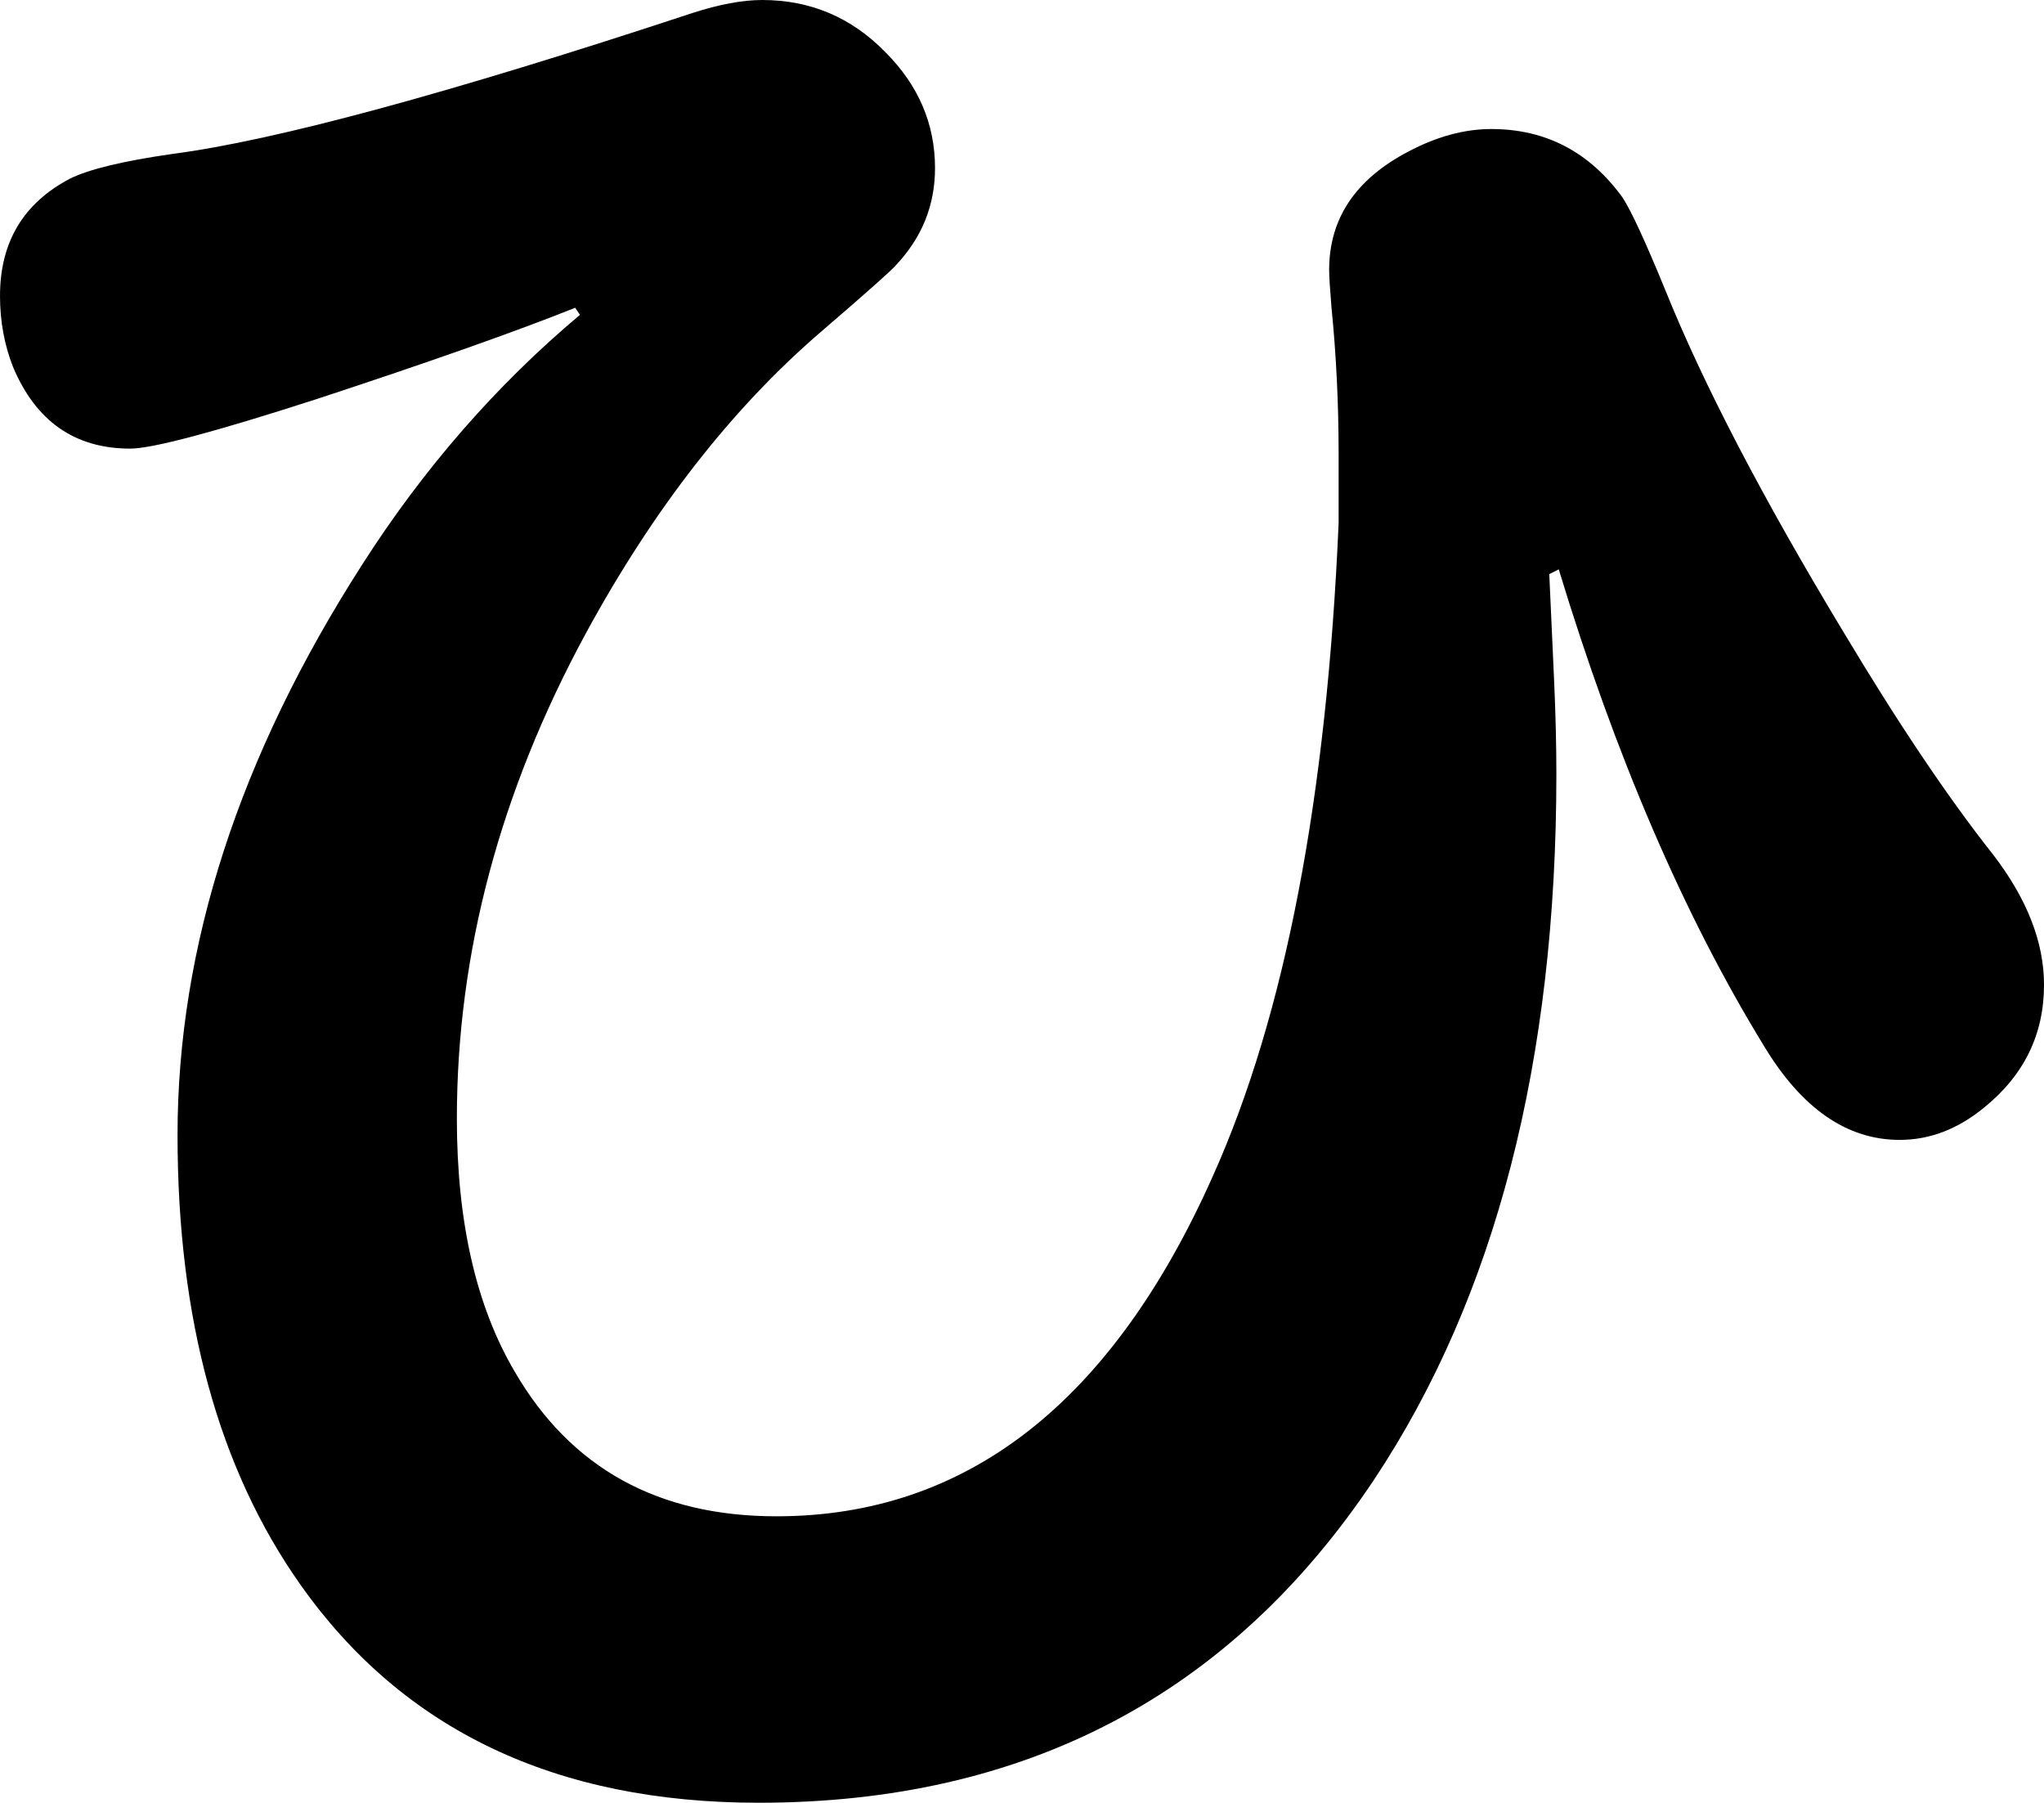 <svg xmlns="http://www.w3.org/2000/svg" viewBox="-10 0 1727 1523" width="1727" height="1523"><path d="m1299 485 4 88q2 44 2 81 0 364-154 596-182 273-520 273-257 0-387-184-104-147-104-380 0-239 156-482 78-122 184-211l-4-6q-75 30-218 77-130 42-158 42-70 0-99-69-11-28-11-60 0-68 59-99 24-12 87-21 130-17 439-119 34-11 59-11 61 0 104 44 42 42 42 98 0 47-33 82-6 7-63 56-113 97-199 255-109 201-109 410 0 131 49 214 71 122 221 122 241 0 369-288 91-203 106-551v-59q0-63-6-123-2-24-2-32 0-65 67-100 36-19 70-19 69 0 111 58 11 17 36 78 48 119 150 288 70 117 127 189 43 56 43 110 0 63-51 104-33 27-71 27-67 0-115-80-101-165-173-402z" style="fill:currentColor"/></svg>